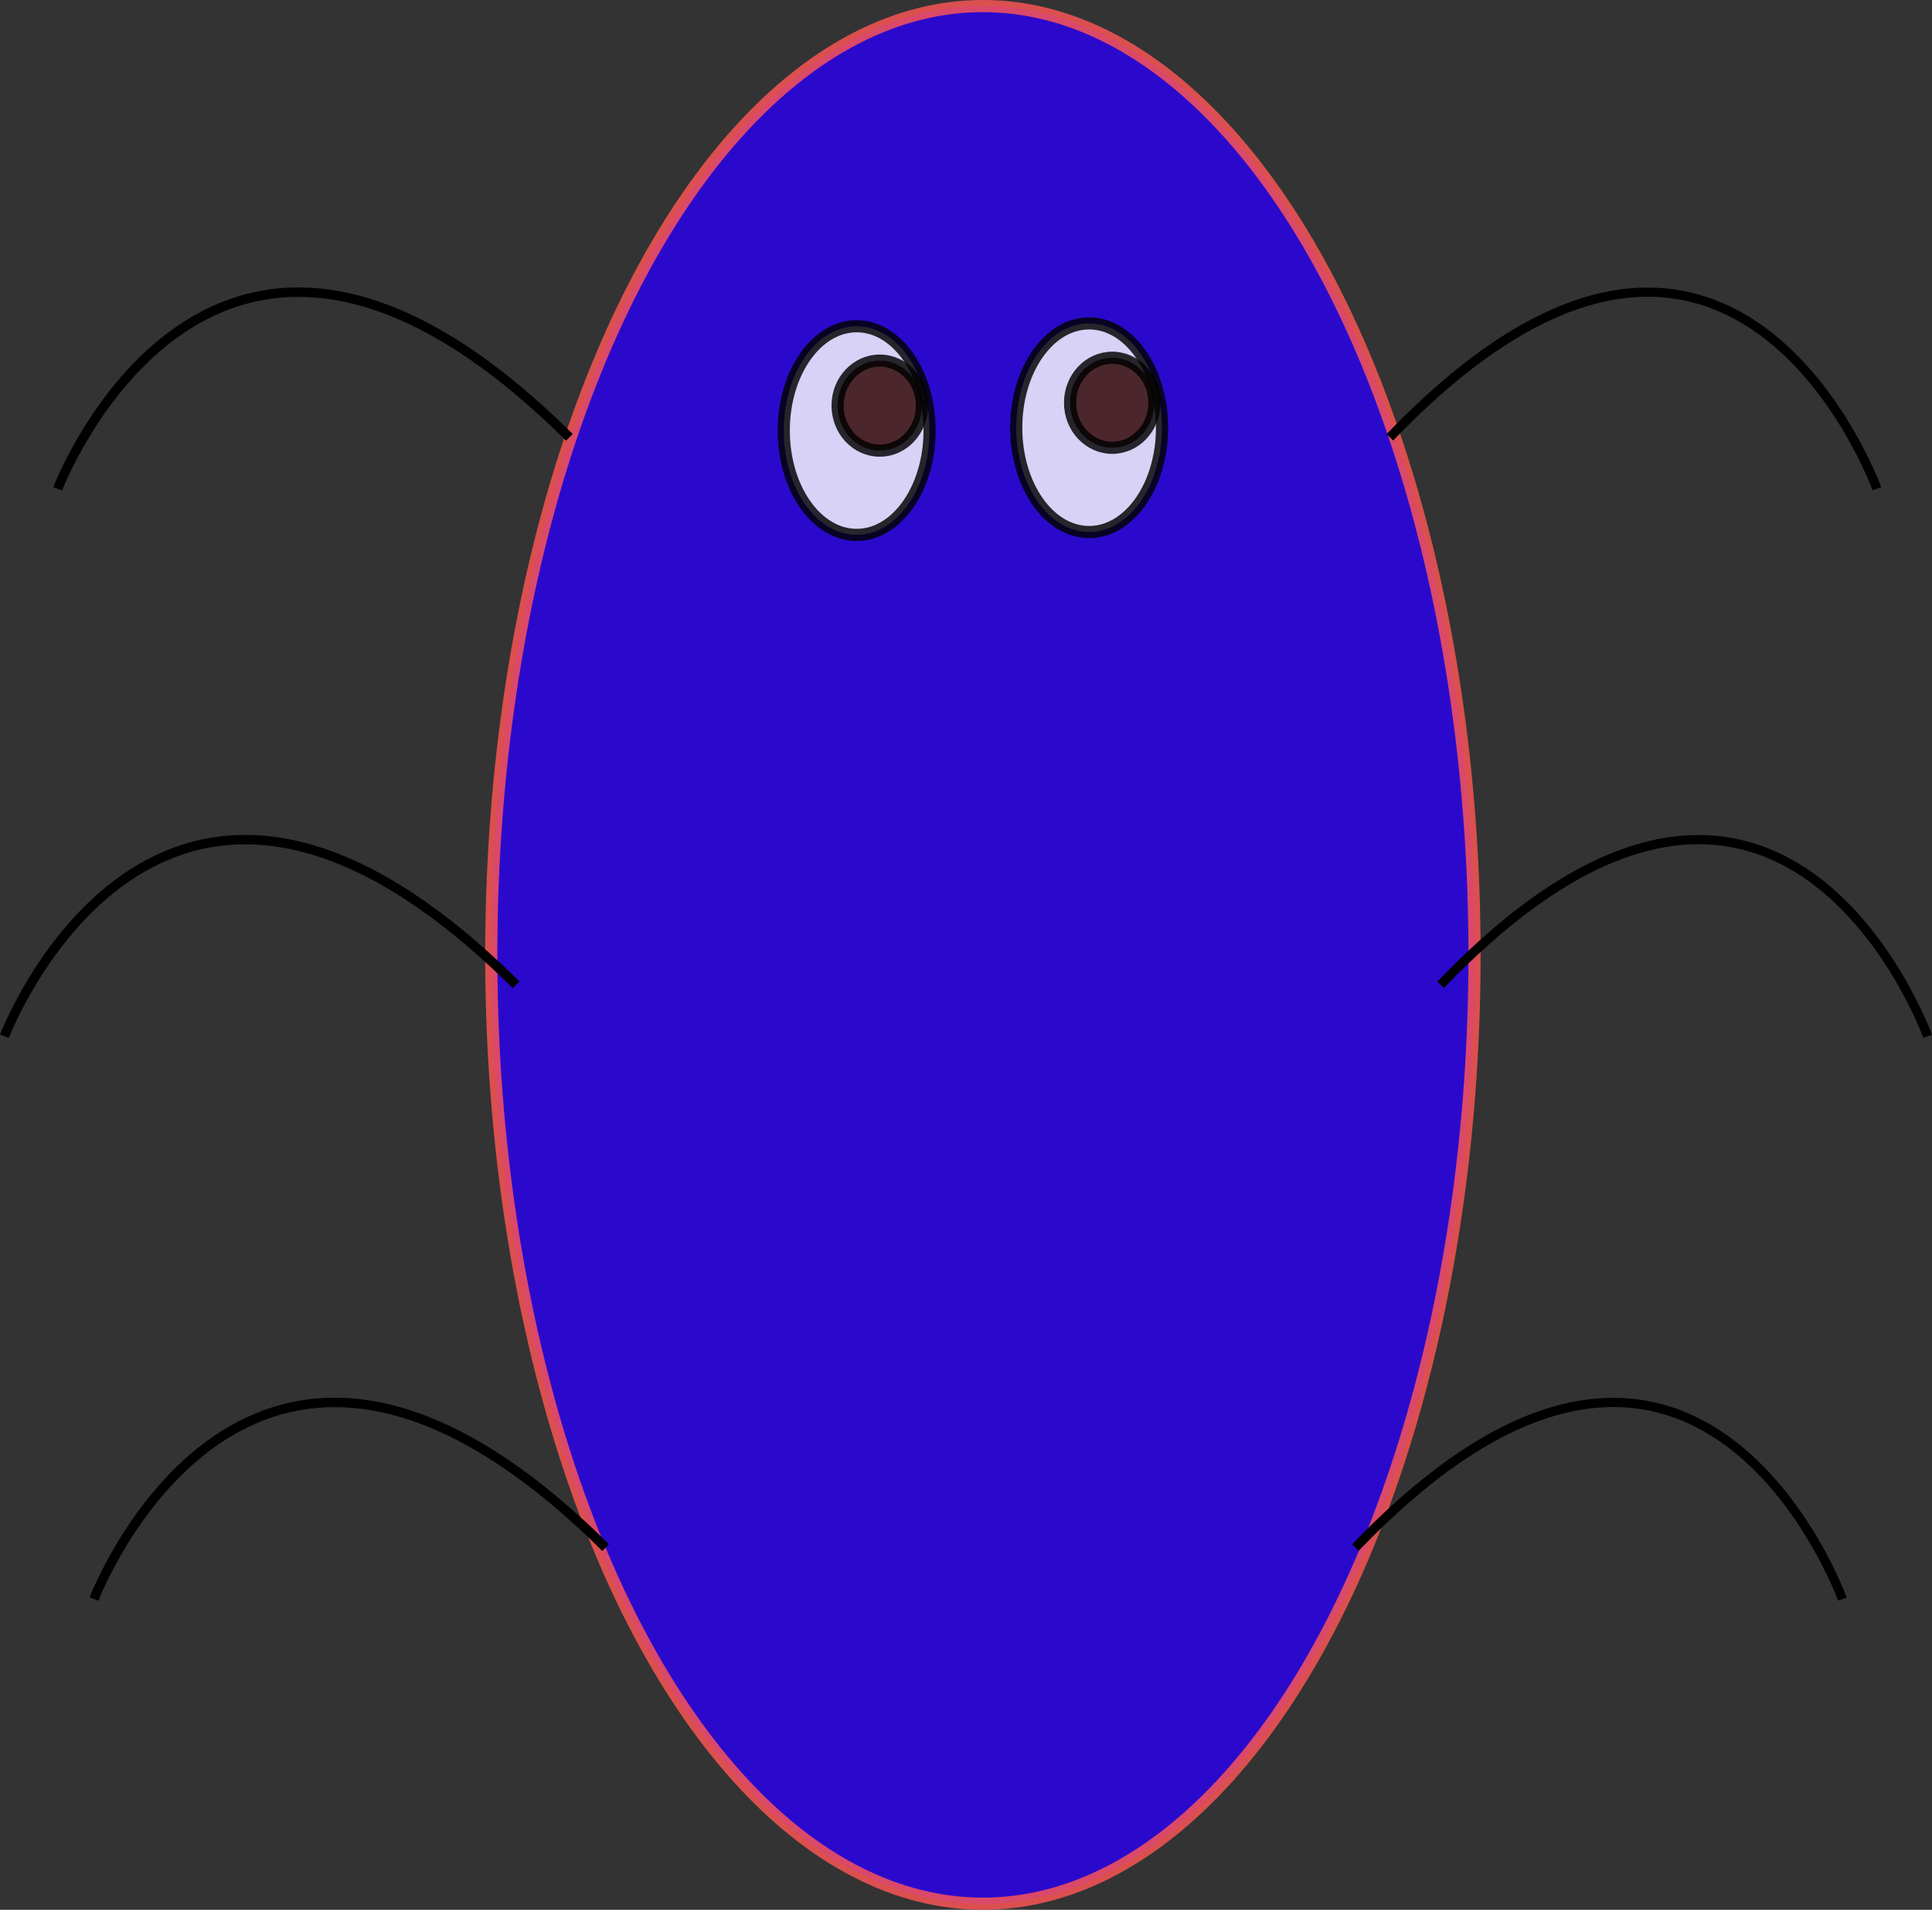 <?xml version="1.0" encoding="UTF-8"?>
<svg width="54.194mm" height="53.581mm" version="1.1" viewBox="0 0 54.194 53.581" xmlns="http://www.w3.org/2000/svg">
 <rect x="0" y="0" width="54.194" height="53.581" fill="#333333" stroke="none"/>
 <g id="rotateHandle">
  <g transform="translate(-56.191 -178.74)">
   <ellipse id="mainBody" cx="83.762" cy="205.53" rx="13.791" ry="26.62" fill="#2a00ef" fill-opacity=".942" opacity=".864" stroke="#f55" stroke-linejoin="bevel" stroke-opacity=".953" stroke-width=".341"/>
   <g stroke="#000">
    <g fill="none" stroke-width=".265px">
     <path d="m72.162 191.01c-10.023-9.942-14.352 1.443-14.352 1.443"/>
     <path d="m70.667 206.37c-10.023-9.942-14.352 1.443-14.352 1.443"/>
     <path d="m73.18 222.16c-10.023-9.942-14.352 1.443-14.352 1.443"/>
    </g>
    <g fill-opacity=".942" stroke-linejoin="bevel" stroke-opacity=".953" stroke-width=".341">
     <ellipse cx="80.221" cy="190.82" rx="2.045" ry="2.927" fill="#fff" opacity=".864"/>
     <ellipse cx="80.869" cy="190.12" rx="1.183" ry="1.263" fill="#2b0000" opacity=".864"/>
     <ellipse cx="86.742" cy="190.74" rx="2.045" ry="2.927" fill="#fff" opacity=".864"/>
     <ellipse cx="87.39" cy="190.04" rx="1.183" ry="1.263" fill="#2b0000" opacity=".864"/>
    </g>
    <g fill="none" stroke-width=".258px">
     <path d="m95.178 191.01c9.541-9.942 13.662 1.443 13.662 1.443"/>
     <path d="m96.601 206.37c9.541-9.942 13.662 1.443 13.662 1.443"/>
     <path d="m94.21 222.16c9.541-9.942 13.662 1.443 13.662 1.443"/>
    </g>
   </g>
  </g>
 </g>
</svg>
